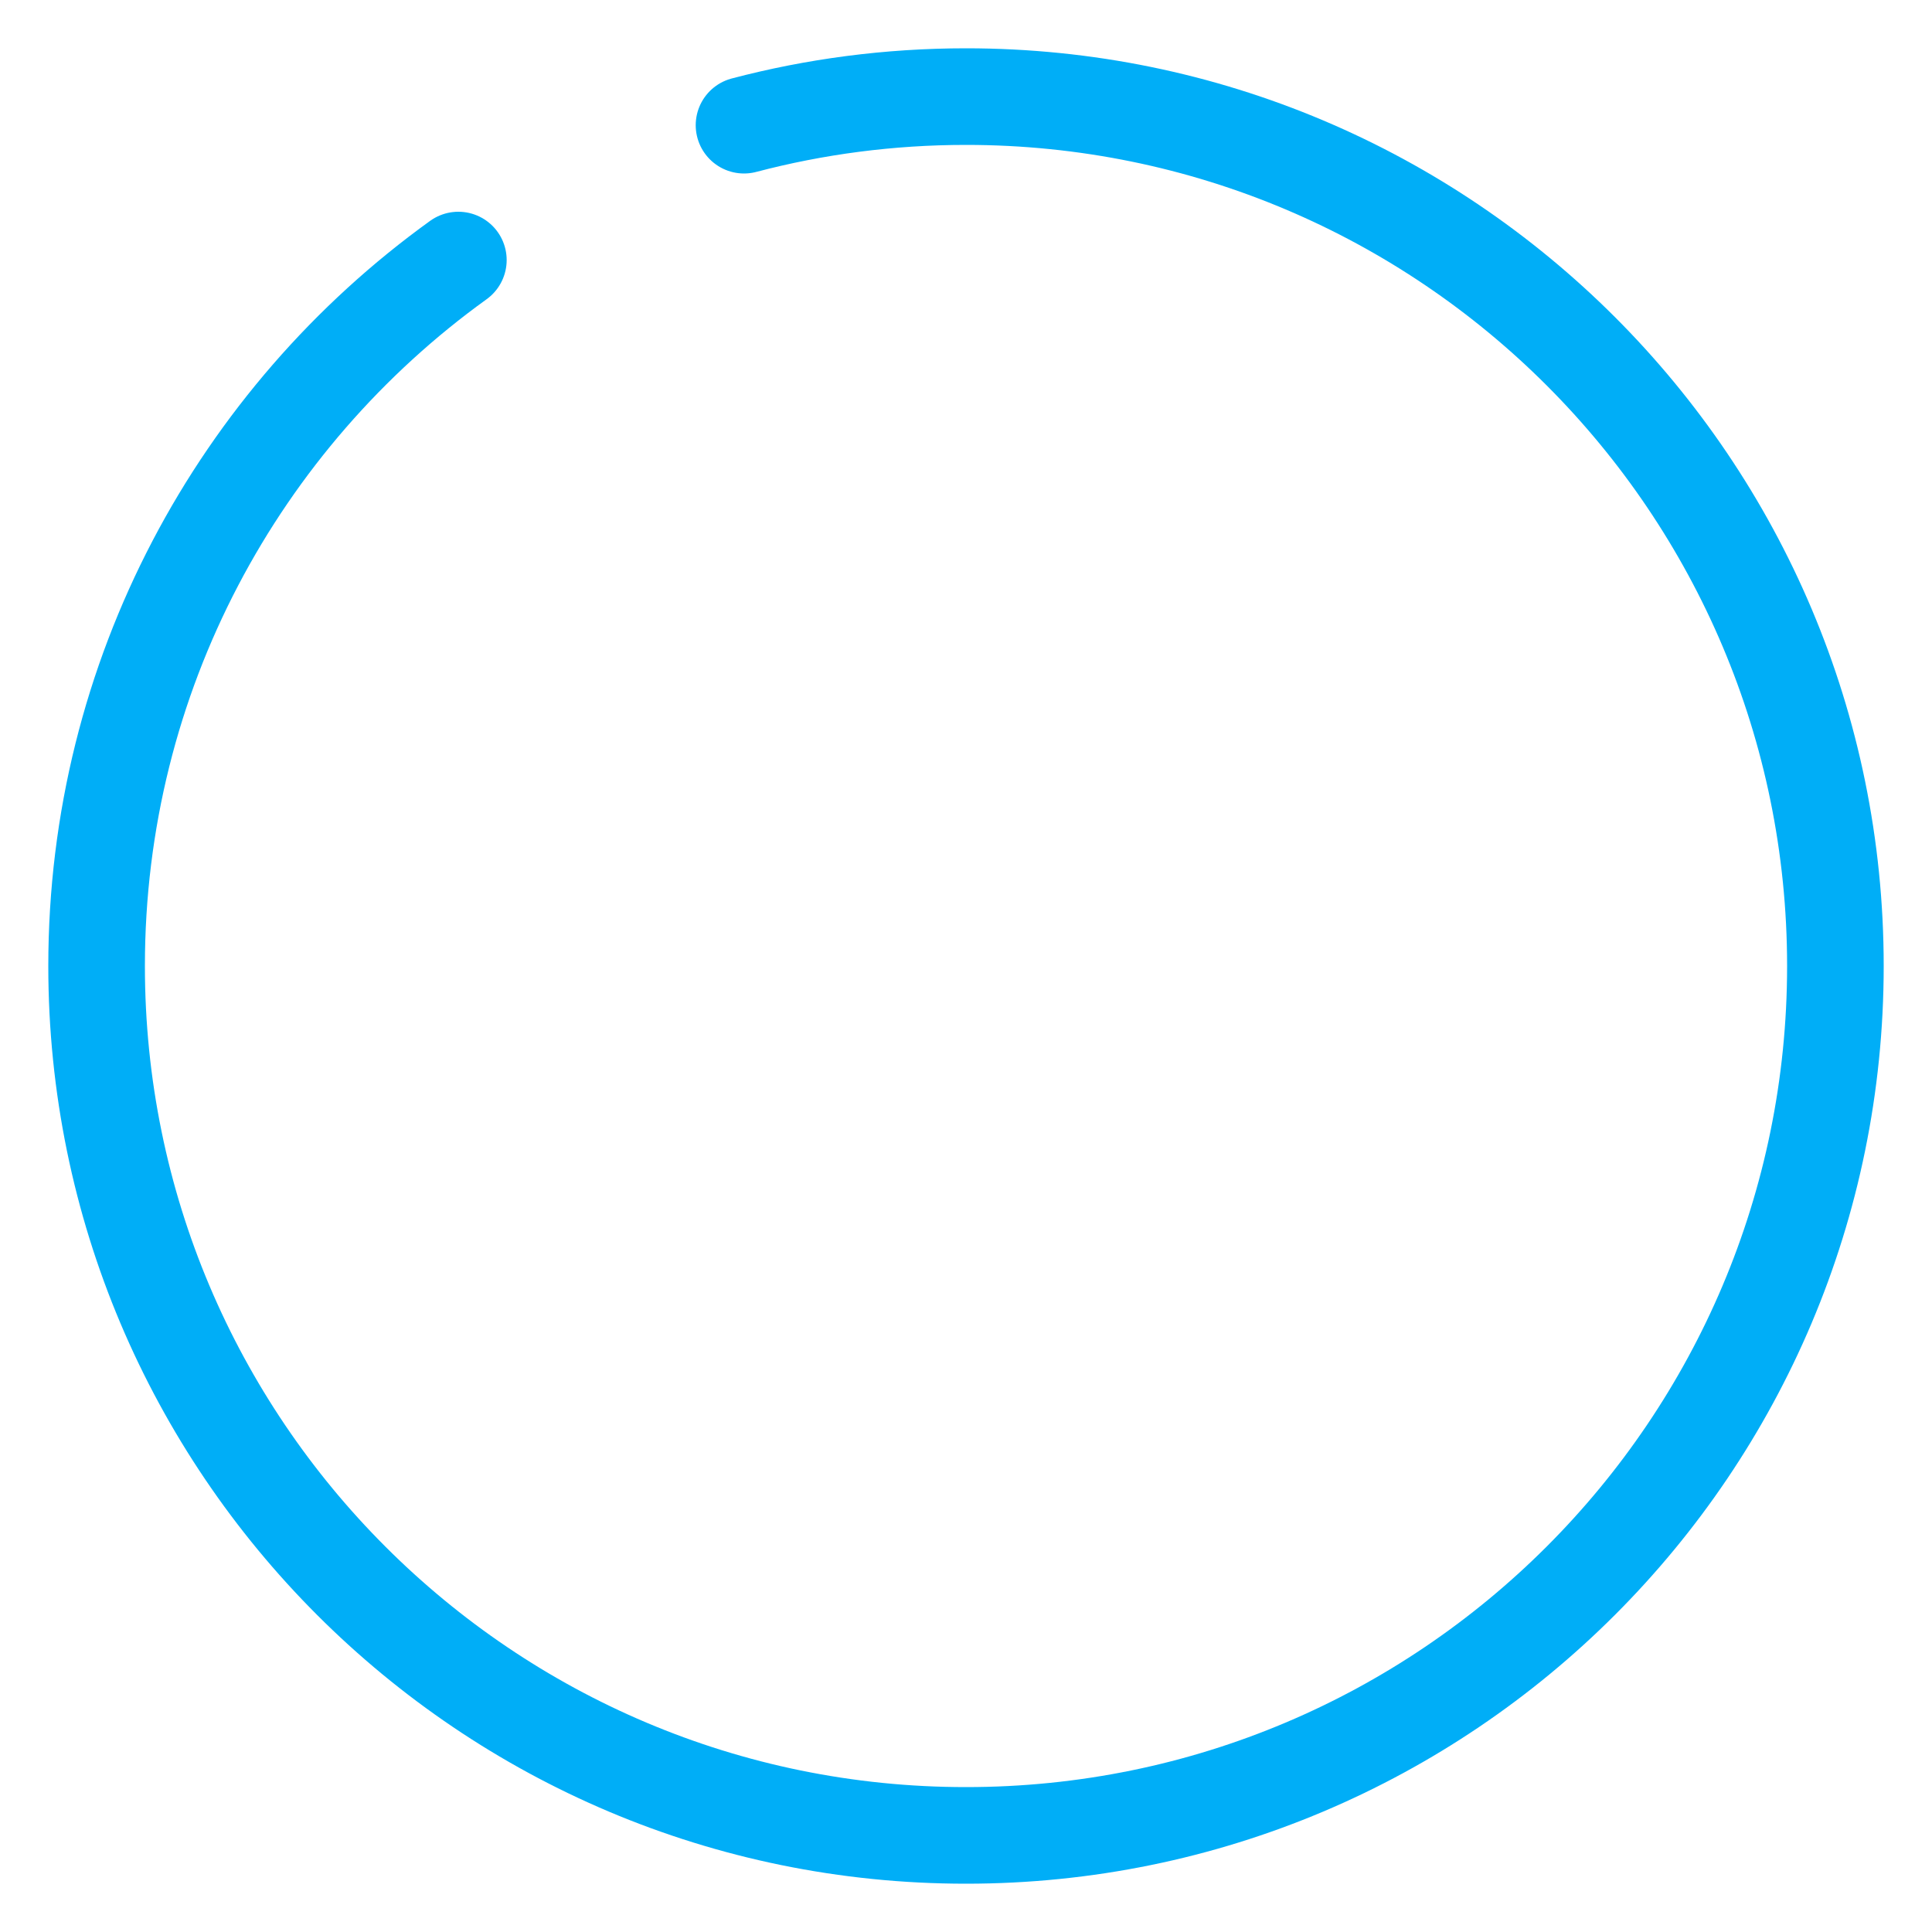 <?xml version="1.0" encoding="UTF-8"?>
<svg width="20px" height="20px" viewBox="0 0 20 20" version="1.1" xmlns="http://www.w3.org/2000/svg" xmlns:xlink="http://www.w3.org/1999/xlink">
    <g id="Page-1" stroke="none" stroke-width="1" fill="none" fill-rule="evenodd" stroke-linecap="round">
        <g id="editor-icons-broken" transform="translate(-285, -84)" stroke="#434343">
            <path stroke="#00aef7" d="M289.745,86.692 C287.477,88.326 286,90.991 286,94 C286,98.971 290.029,103 295,103 L295,103 C299.971,103 304,98.971 304,94 C304,89.029 299.971,85 295,85 C294.206,85 293.435,85.103 292.702,85.296" id="06-toolbar-circle"></path>
        </g>
    </g>
</svg>